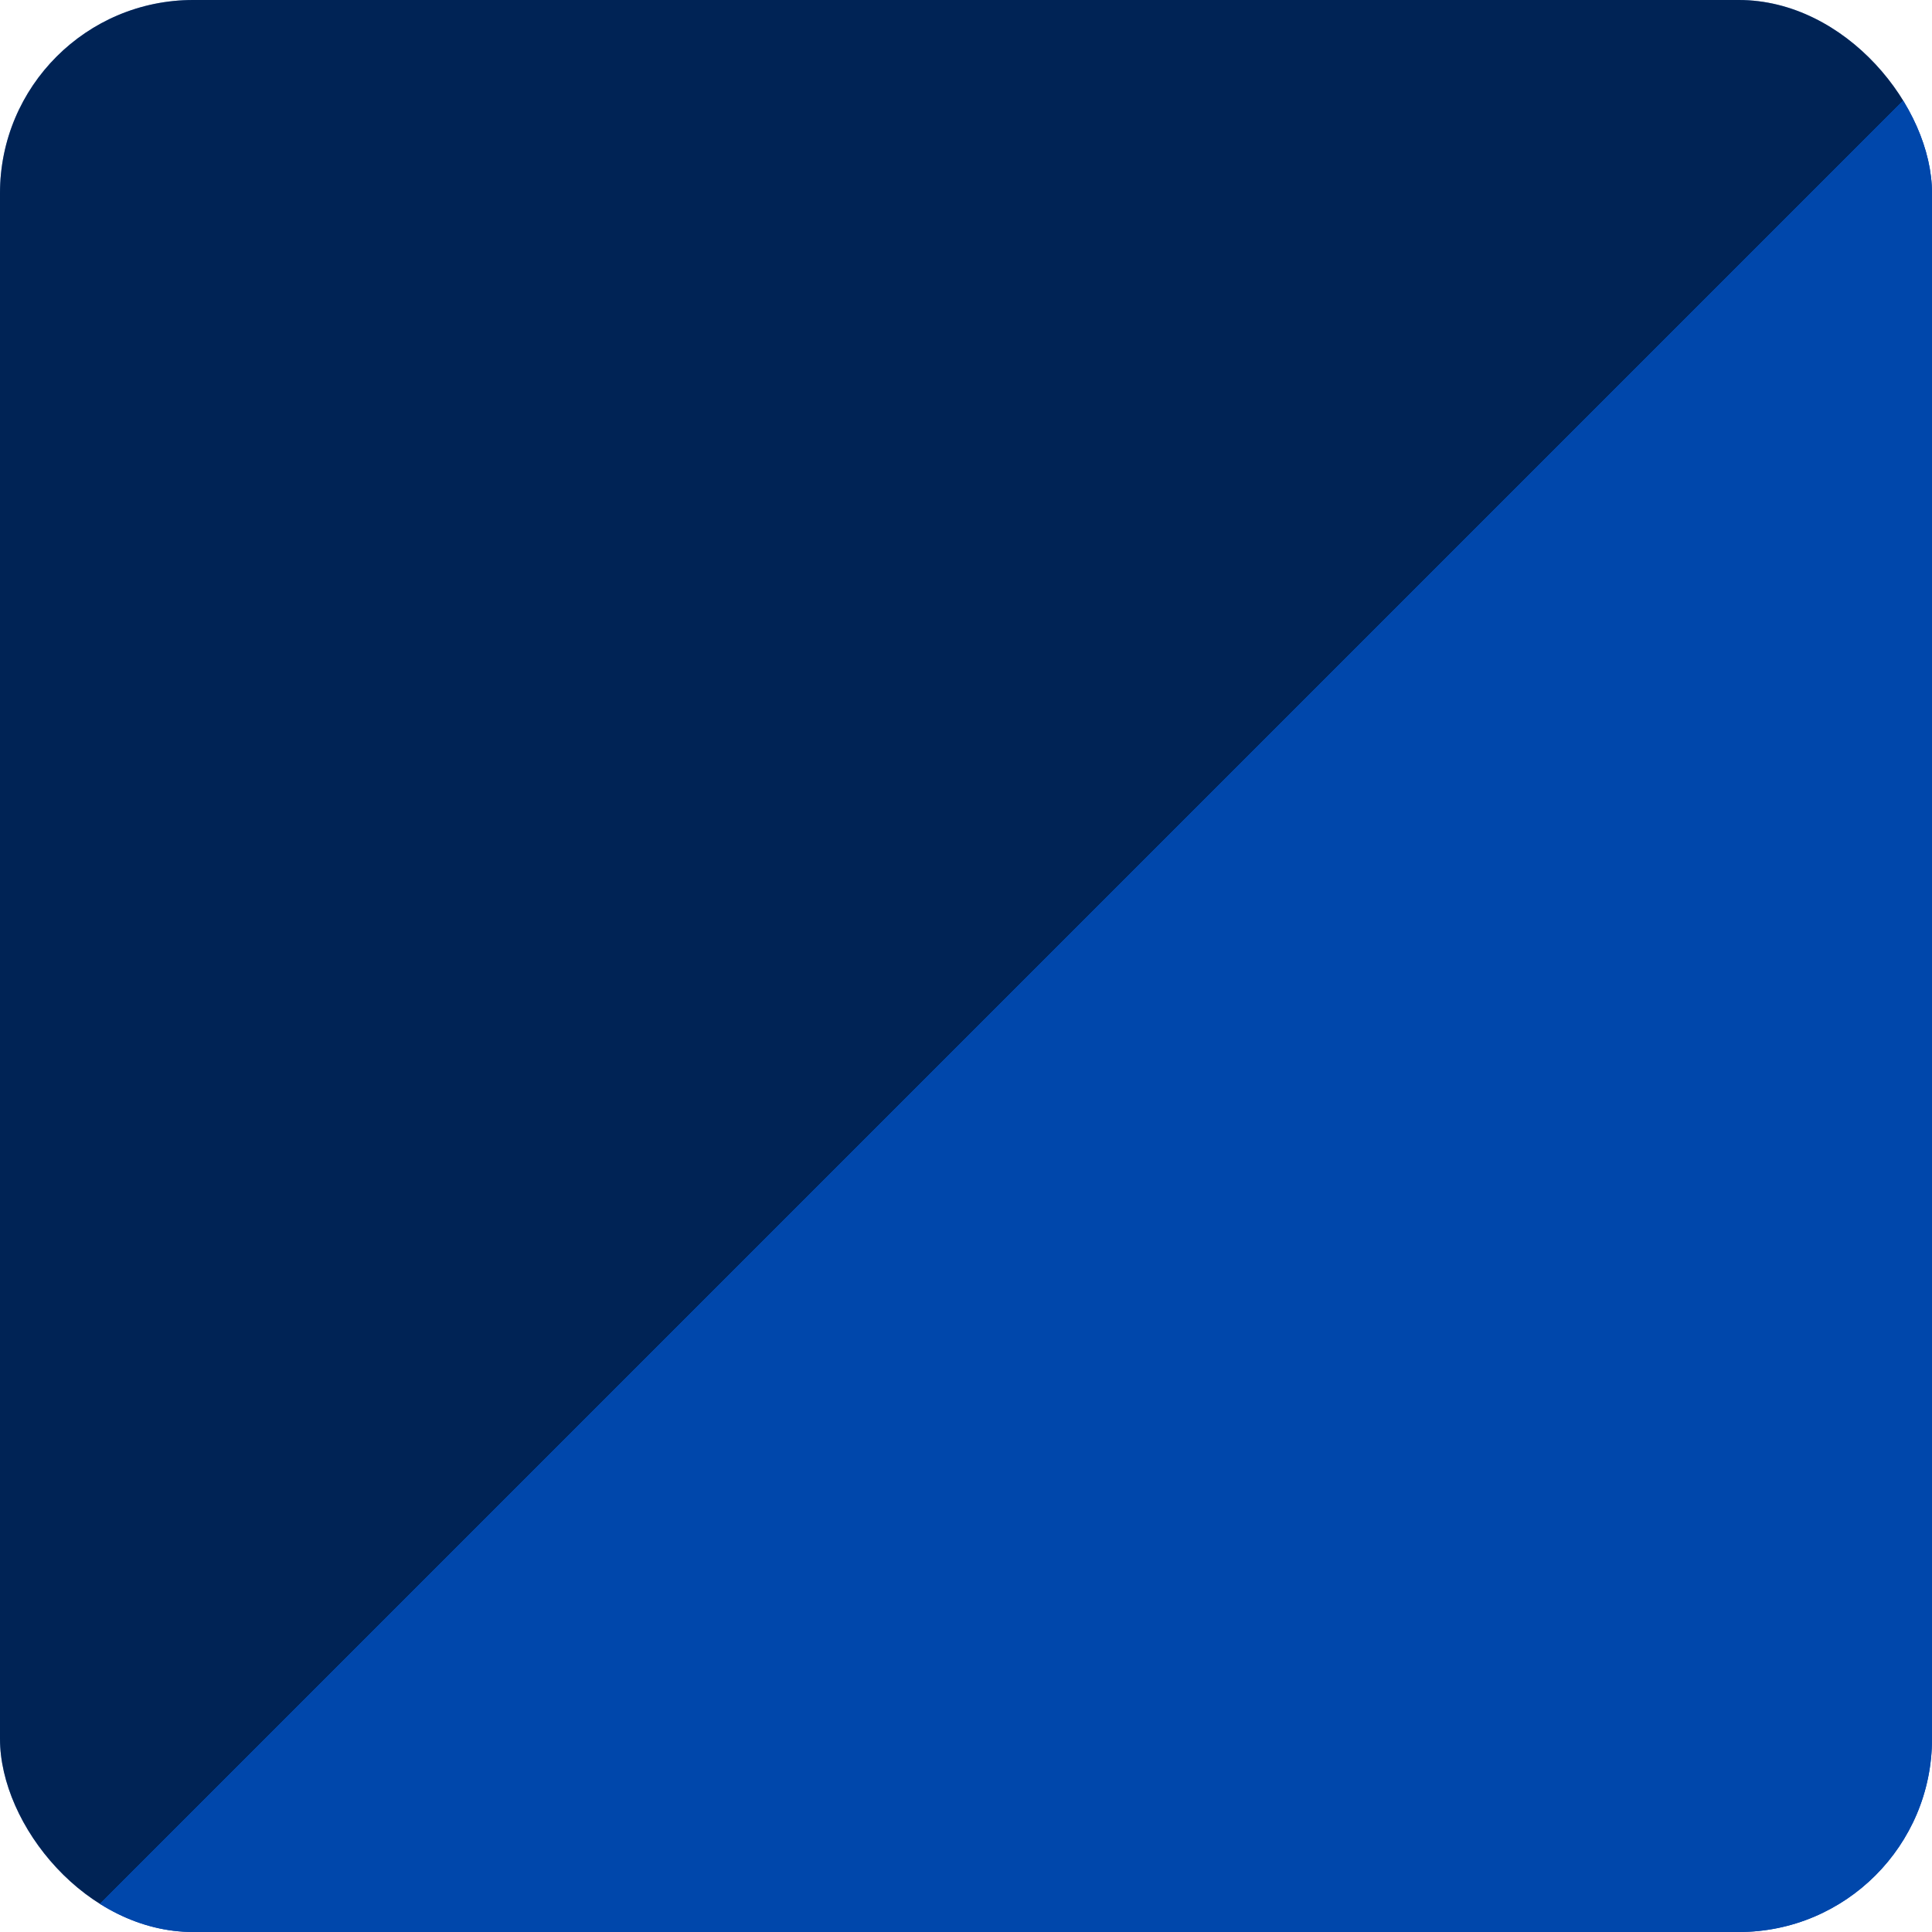<svg width="30" height="30" viewBox="0 0 30 30" fill="none" xmlns="http://www.w3.org/2000/svg">
<rect width="30" height="30" rx="3" fill="#0047AB"/>
<rect width="30" height="30" rx="3" fill="url(#paint0_linear_746_6701)" fill-opacity="0.5"/>
<rect width="30" height="30" rx="3" fill="url(#paint1_linear_746_6701)"/>
<defs>
<linearGradient id="paint0_linear_746_6701" x1="0" y1="0" x2="15.556" y2="15.556" gradientUnits="userSpaceOnUse">
<stop/>
<stop offset="1"/>
<stop offset="1" stop-opacity="0"/>
</linearGradient>
<linearGradient id="paint1_linear_746_6701" x1="30" y1="30" x2="15.556" y2="15.556" gradientUnits="userSpaceOnUse">
<stop stop-color="#0047AB"/>
<stop offset="1" stop-color="#0047AB"/>
<stop offset="1" stop-color="#0047AB" stop-opacity="0"/>
</linearGradient>
</defs>
</svg>
